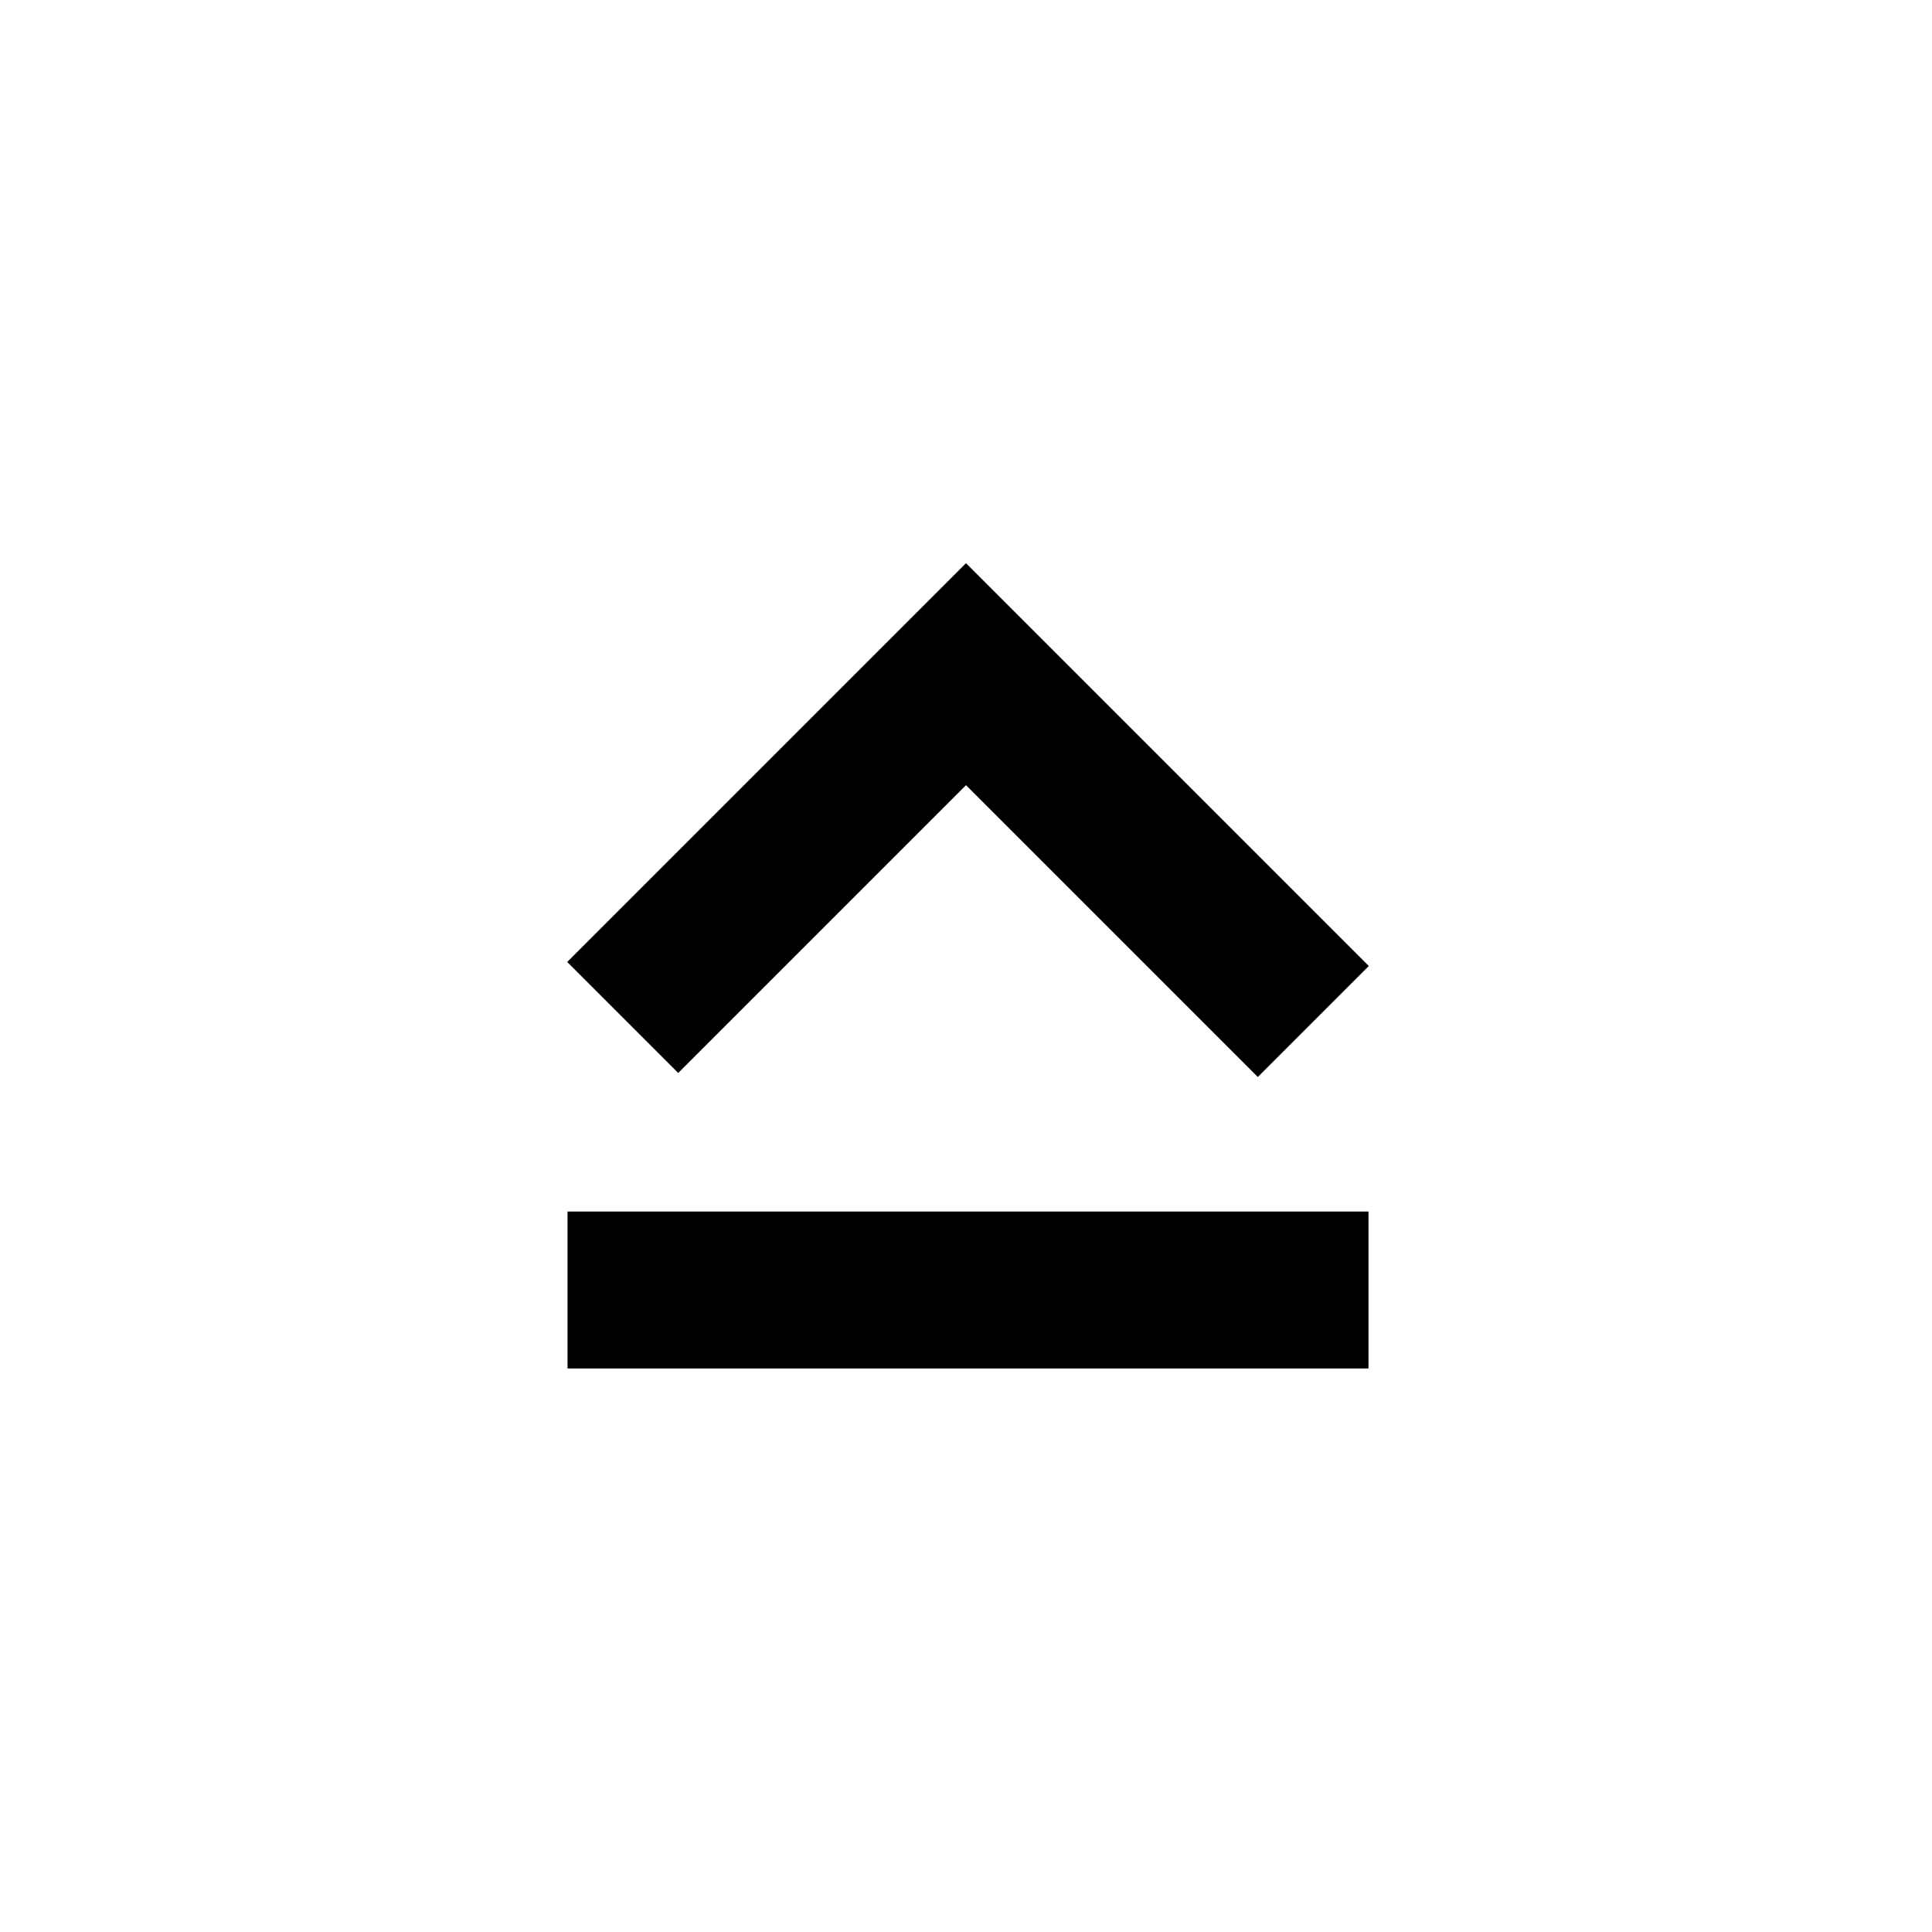 <svg xmlns="http://www.w3.org/2000/svg" height="20" viewBox="0 -960 960 960" width="20"><path d="M282-280v-78h398v78H282Zm198-400.15L680.15-480 625-424.85l-145-145-143 143L281.85-482 480-680.15Z"/></svg>